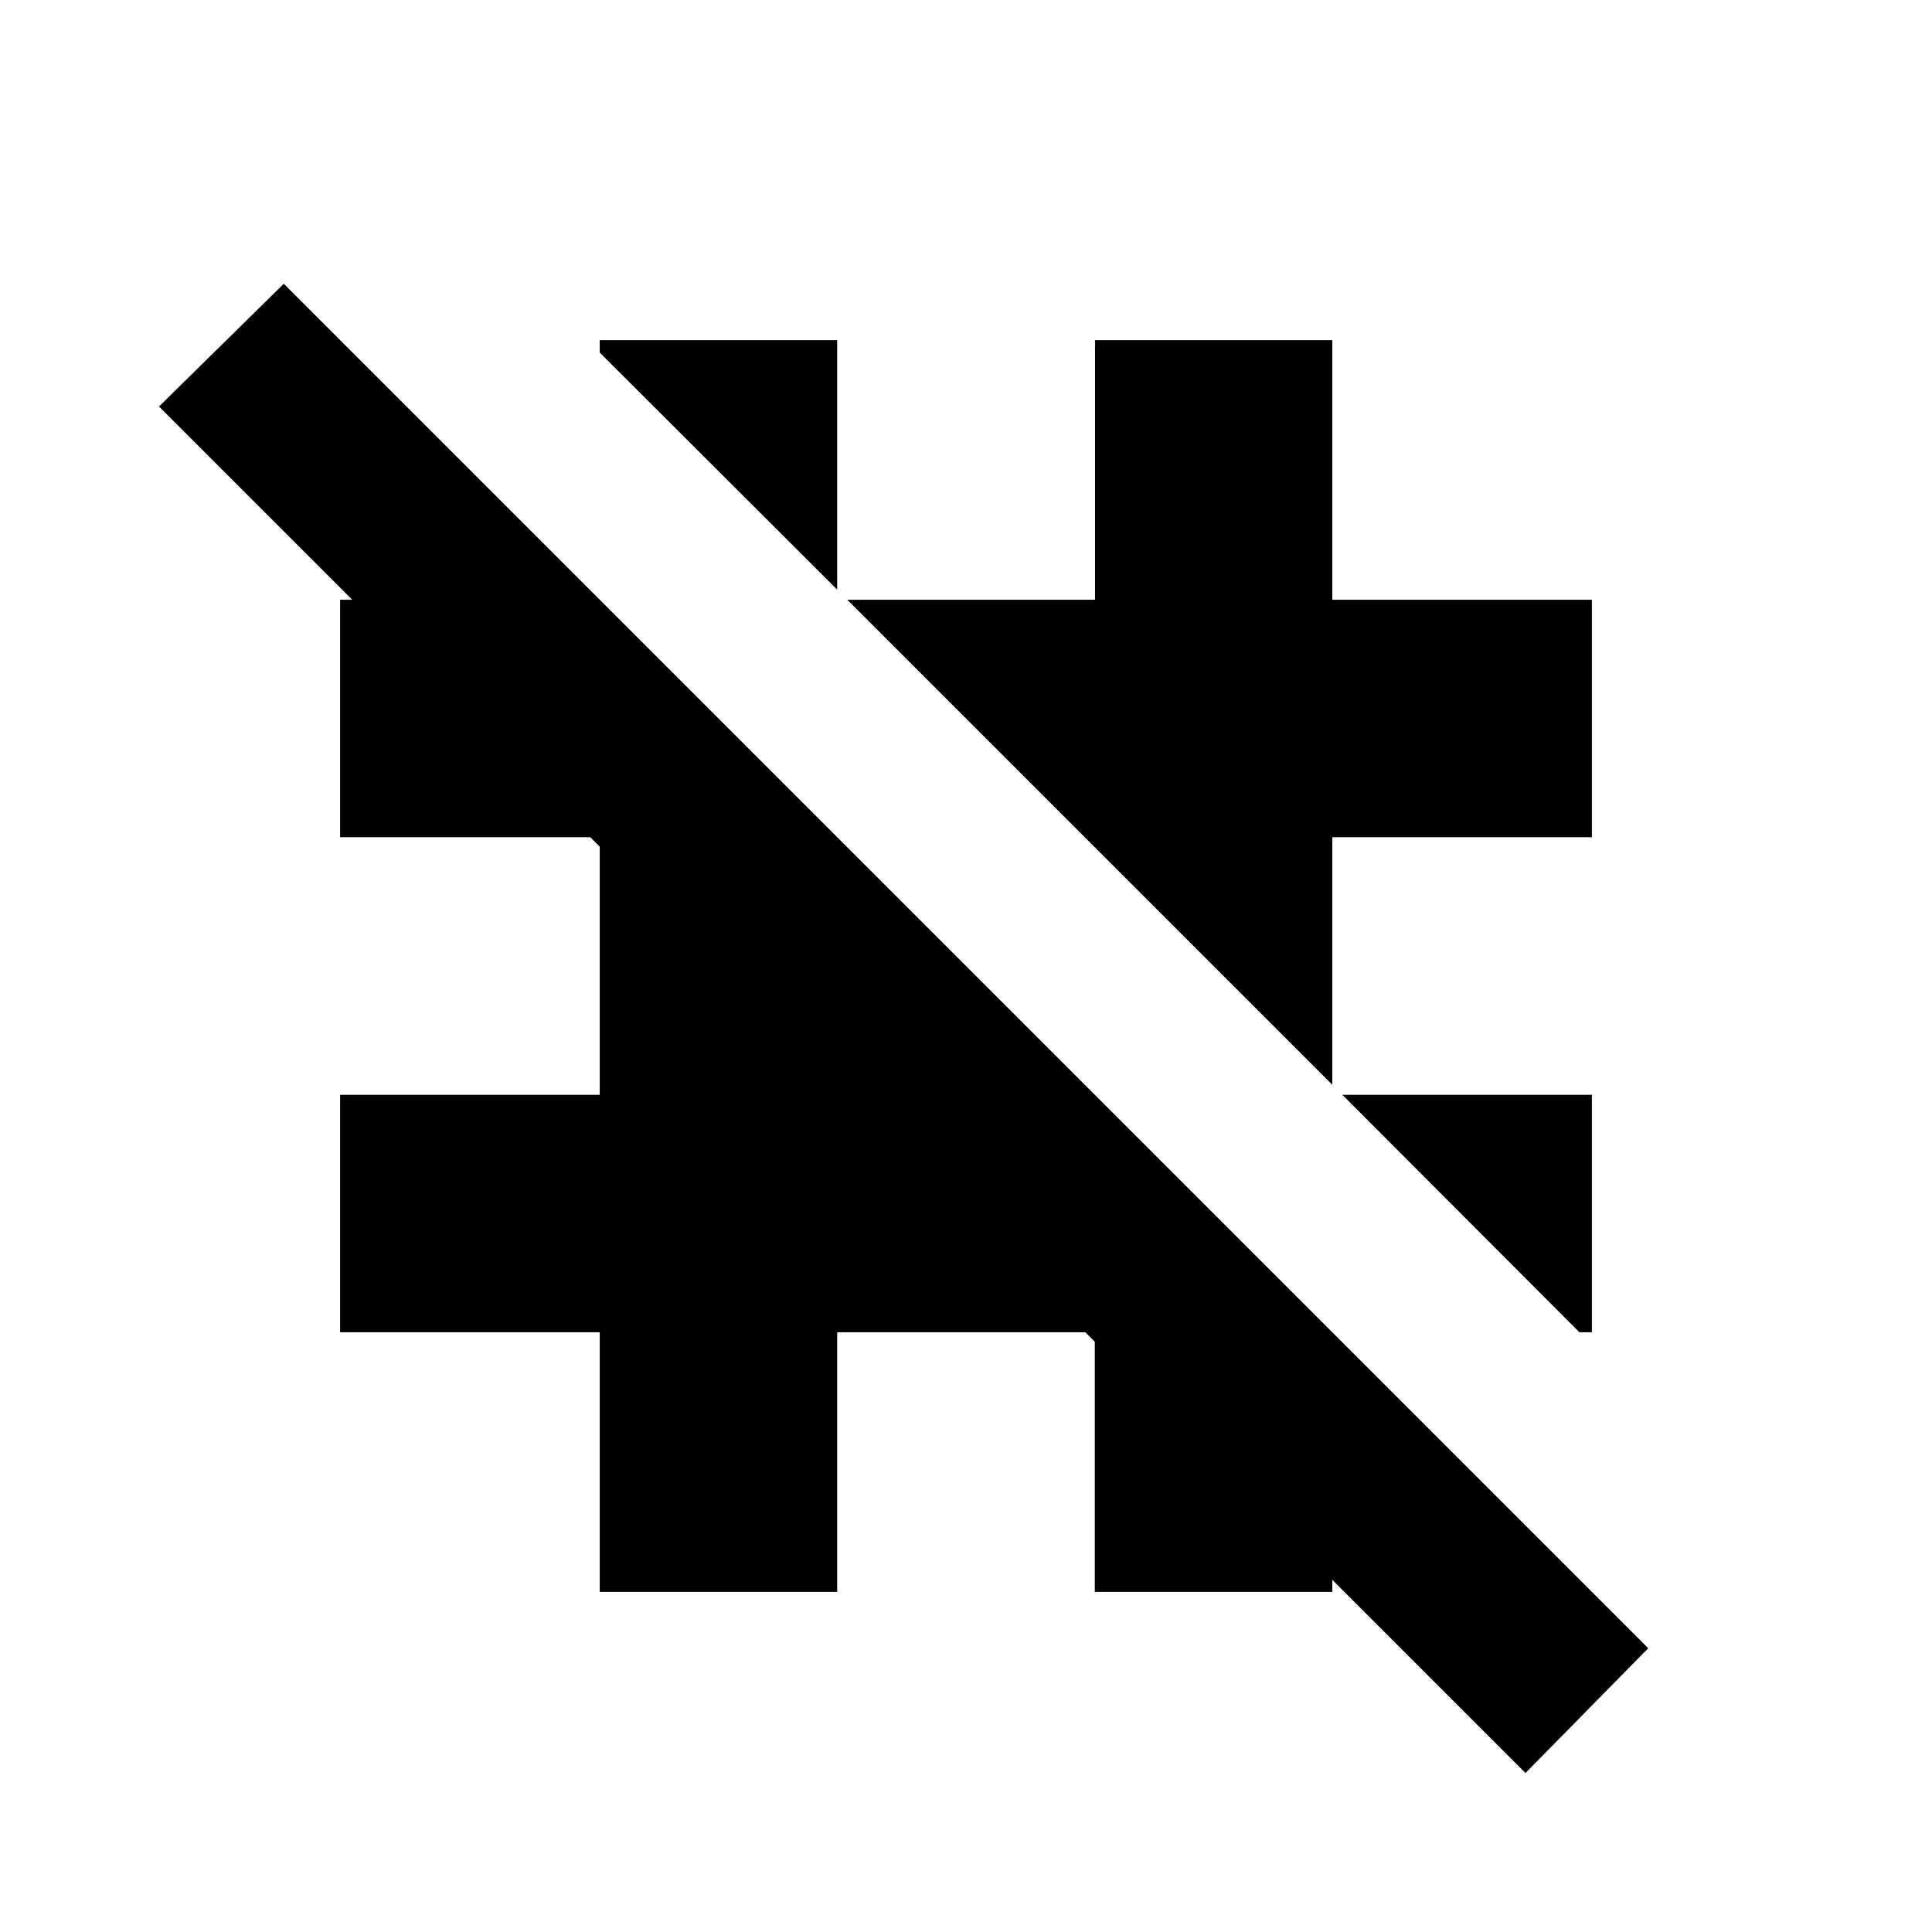 <svg xmlns="http://www.w3.org/2000/svg" height="20" viewBox="0 -960 960 960" width="20"><path d="M784.81-298 667-416h124v118h-6.19ZM662-421 421-662h123.12v-129H662v129h129v118H662v123ZM416-667 298-784.81V-791h118v124ZM758-79l-96-96v6H544v-124.3l-4.7-4.7H416v129H298v-129H169v-118h129v-123.3l-4.7-4.7H169v-118h6l-96-96 62-61 678 678-61 62Z"/></svg>